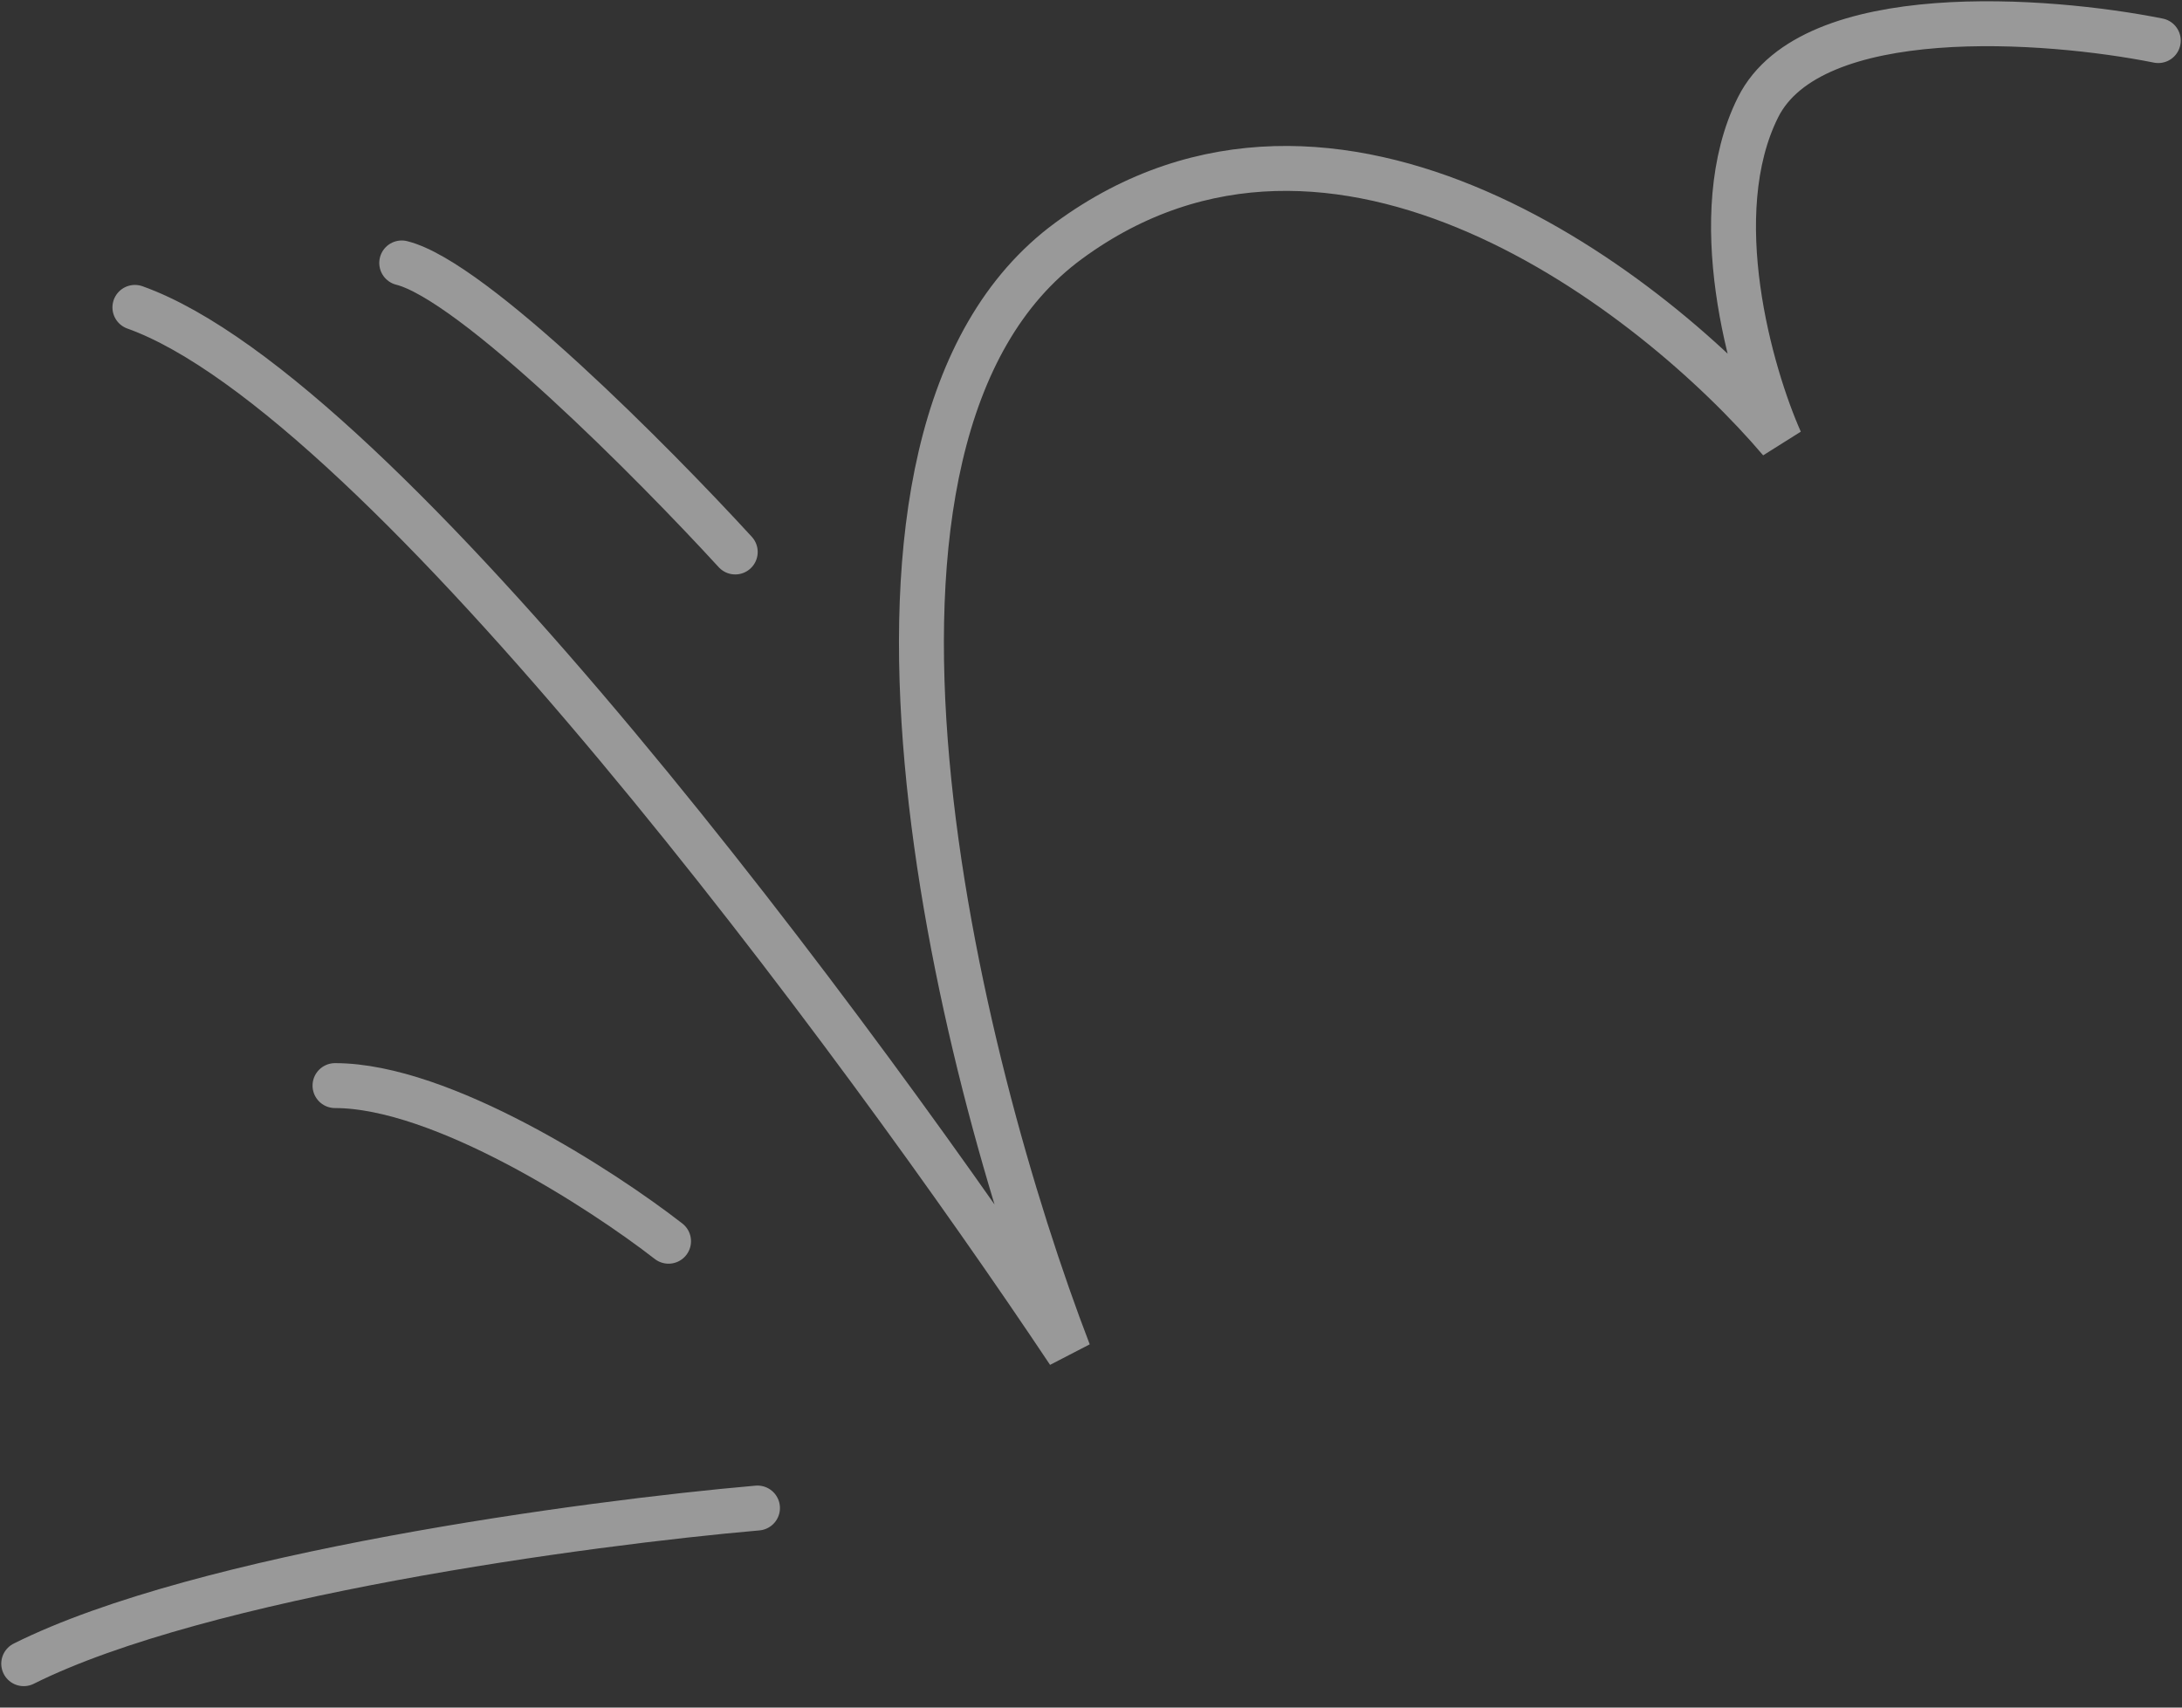 <svg width="92" height="72" viewBox="0 0 92 72" fill="none" xmlns="http://www.w3.org/2000/svg">
<rect x="0" y="0" width="92" height="72" fill="#333333" stroke="none"/>
<g id="Group 9" opacity="0.5">
<path id="Vector 5" d="M91 1.711C86.312 0.774 76.375 0.024 74.125 4.524C71.875 9.024 73.812 15.774 75.062 18.586C69.75 12.336 56.312 1.899 45.062 10.149C33.812 18.399 40.375 44.836 45.062 57.024C36.312 43.899 16.188 16.711 5.688 12.961" stroke="white" stroke-width="1.894" stroke-linecap="round"/>
<path id="Vector 6" d="M31 23.274C27.563 19.524 19.938 11.837 16.938 11.087" stroke="white" stroke-width="1.894" stroke-linecap="round"/>
<path id="Vector 7" d="M28.188 52.336C25.375 50.149 18.625 45.774 14.125 45.774" stroke="white" stroke-width="1.894" stroke-linecap="round"/>
<path id="Vector 8" d="M31.938 63.586C24.75 64.211 8.5 66.399 1 70.149" stroke="white" stroke-width="1.894" stroke-linecap="round"/>
</g>
</svg>
